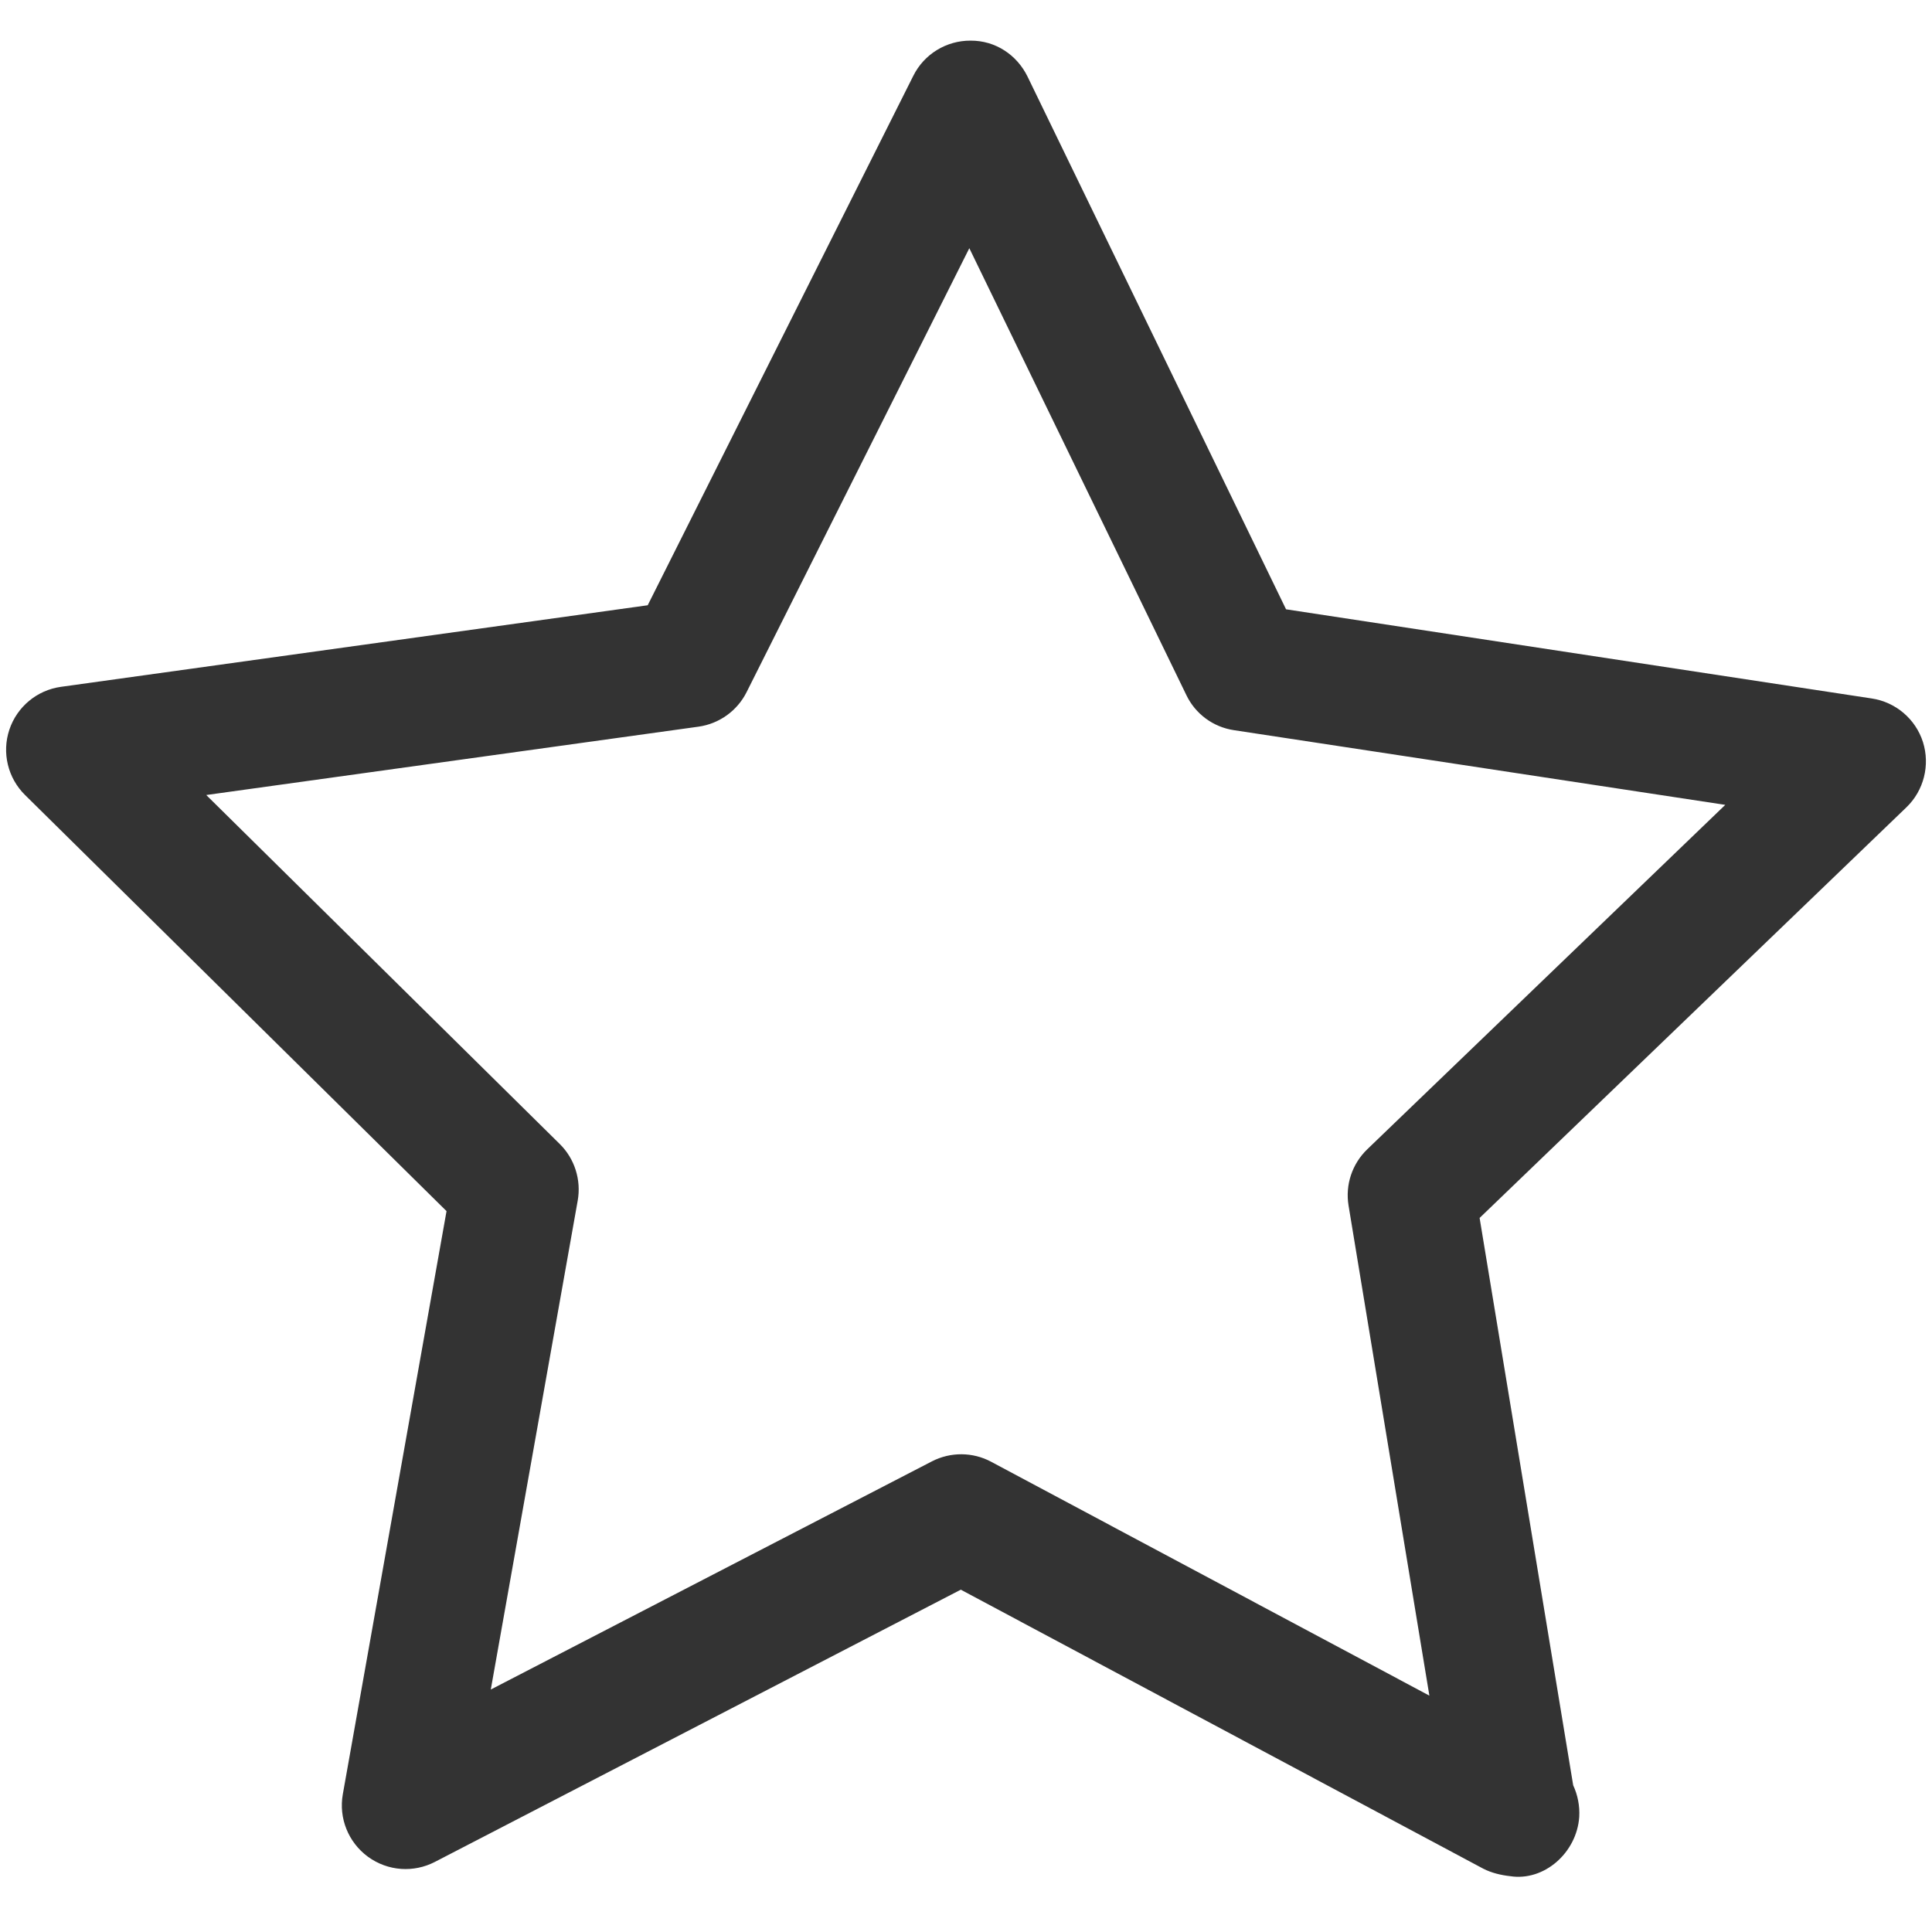 <?xml version="1.0" encoding="utf-8"?>
<!-- Generator: Adobe Illustrator 15.0.0, SVG Export Plug-In . SVG Version: 6.00 Build 0)  -->
<!DOCTYPE svg PUBLIC "-//W3C//DTD SVG 1.1//EN" "http://www.w3.org/Graphics/SVG/1.1/DTD/svg11.dtd">
<svg version="1.1" id="Ebene_1" xmlns="http://www.w3.org/2000/svg" xmlns:xlink="http://www.w3.org/1999/xlink" x="0px" y="0px"
	 width="32px" height="32px" viewBox="0 0 32 32" enable-background="new 0 0 32 32" xml:space="preserve">
<g>
	<path fill="#333333" d="M6.645,30.955c-0.197-0.014-0.388-0.082-0.554-0.204c-0.322-0.238-0.483-0.637-0.413-1.032l1.718-9.659
		l-6.98-6.891c-0.287-0.282-0.388-0.703-0.261-1.083s0.458-0.655,0.855-0.71l9.718-1.351l4.399-8.769
		c0.179-0.36,0.548-0.585,0.949-0.583c0.412-0.002,0.766,0.235,0.943,0.595l4.282,8.824l9.702,1.477
		c0.396,0.06,0.725,0.34,0.847,0.721c0.121,0.383,0.015,0.803-0.273,1.081l-7.07,6.802l1.55,9.397
		c0.074,0.159,0.111,0.341,0.1,0.525c-0.041,0.591-0.58,1.069-1.146,0.98c-0.146-0.016-0.306-0.053-0.444-0.124l-8.653-4.621
		l-8.711,4.509C7.027,30.93,6.833,30.968,6.645,30.955z M3.416,13.168l5.855,5.78c0.247,0.243,0.358,0.595,0.298,0.936l-1.44,8.1
		l7.308-3.78c0.308-0.158,0.675-0.156,0.981,0.008l7.257,3.873l-1.339-8.119c-0.056-0.343,0.06-0.689,0.31-0.93l5.93-5.705
		l-8.138-1.237c-0.342-0.051-0.639-0.268-0.789-0.583l-3.594-7.4l-3.69,7.355c-0.156,0.309-0.454,0.522-0.796,0.57L3.416,13.168z"/>
</g>
</svg>
